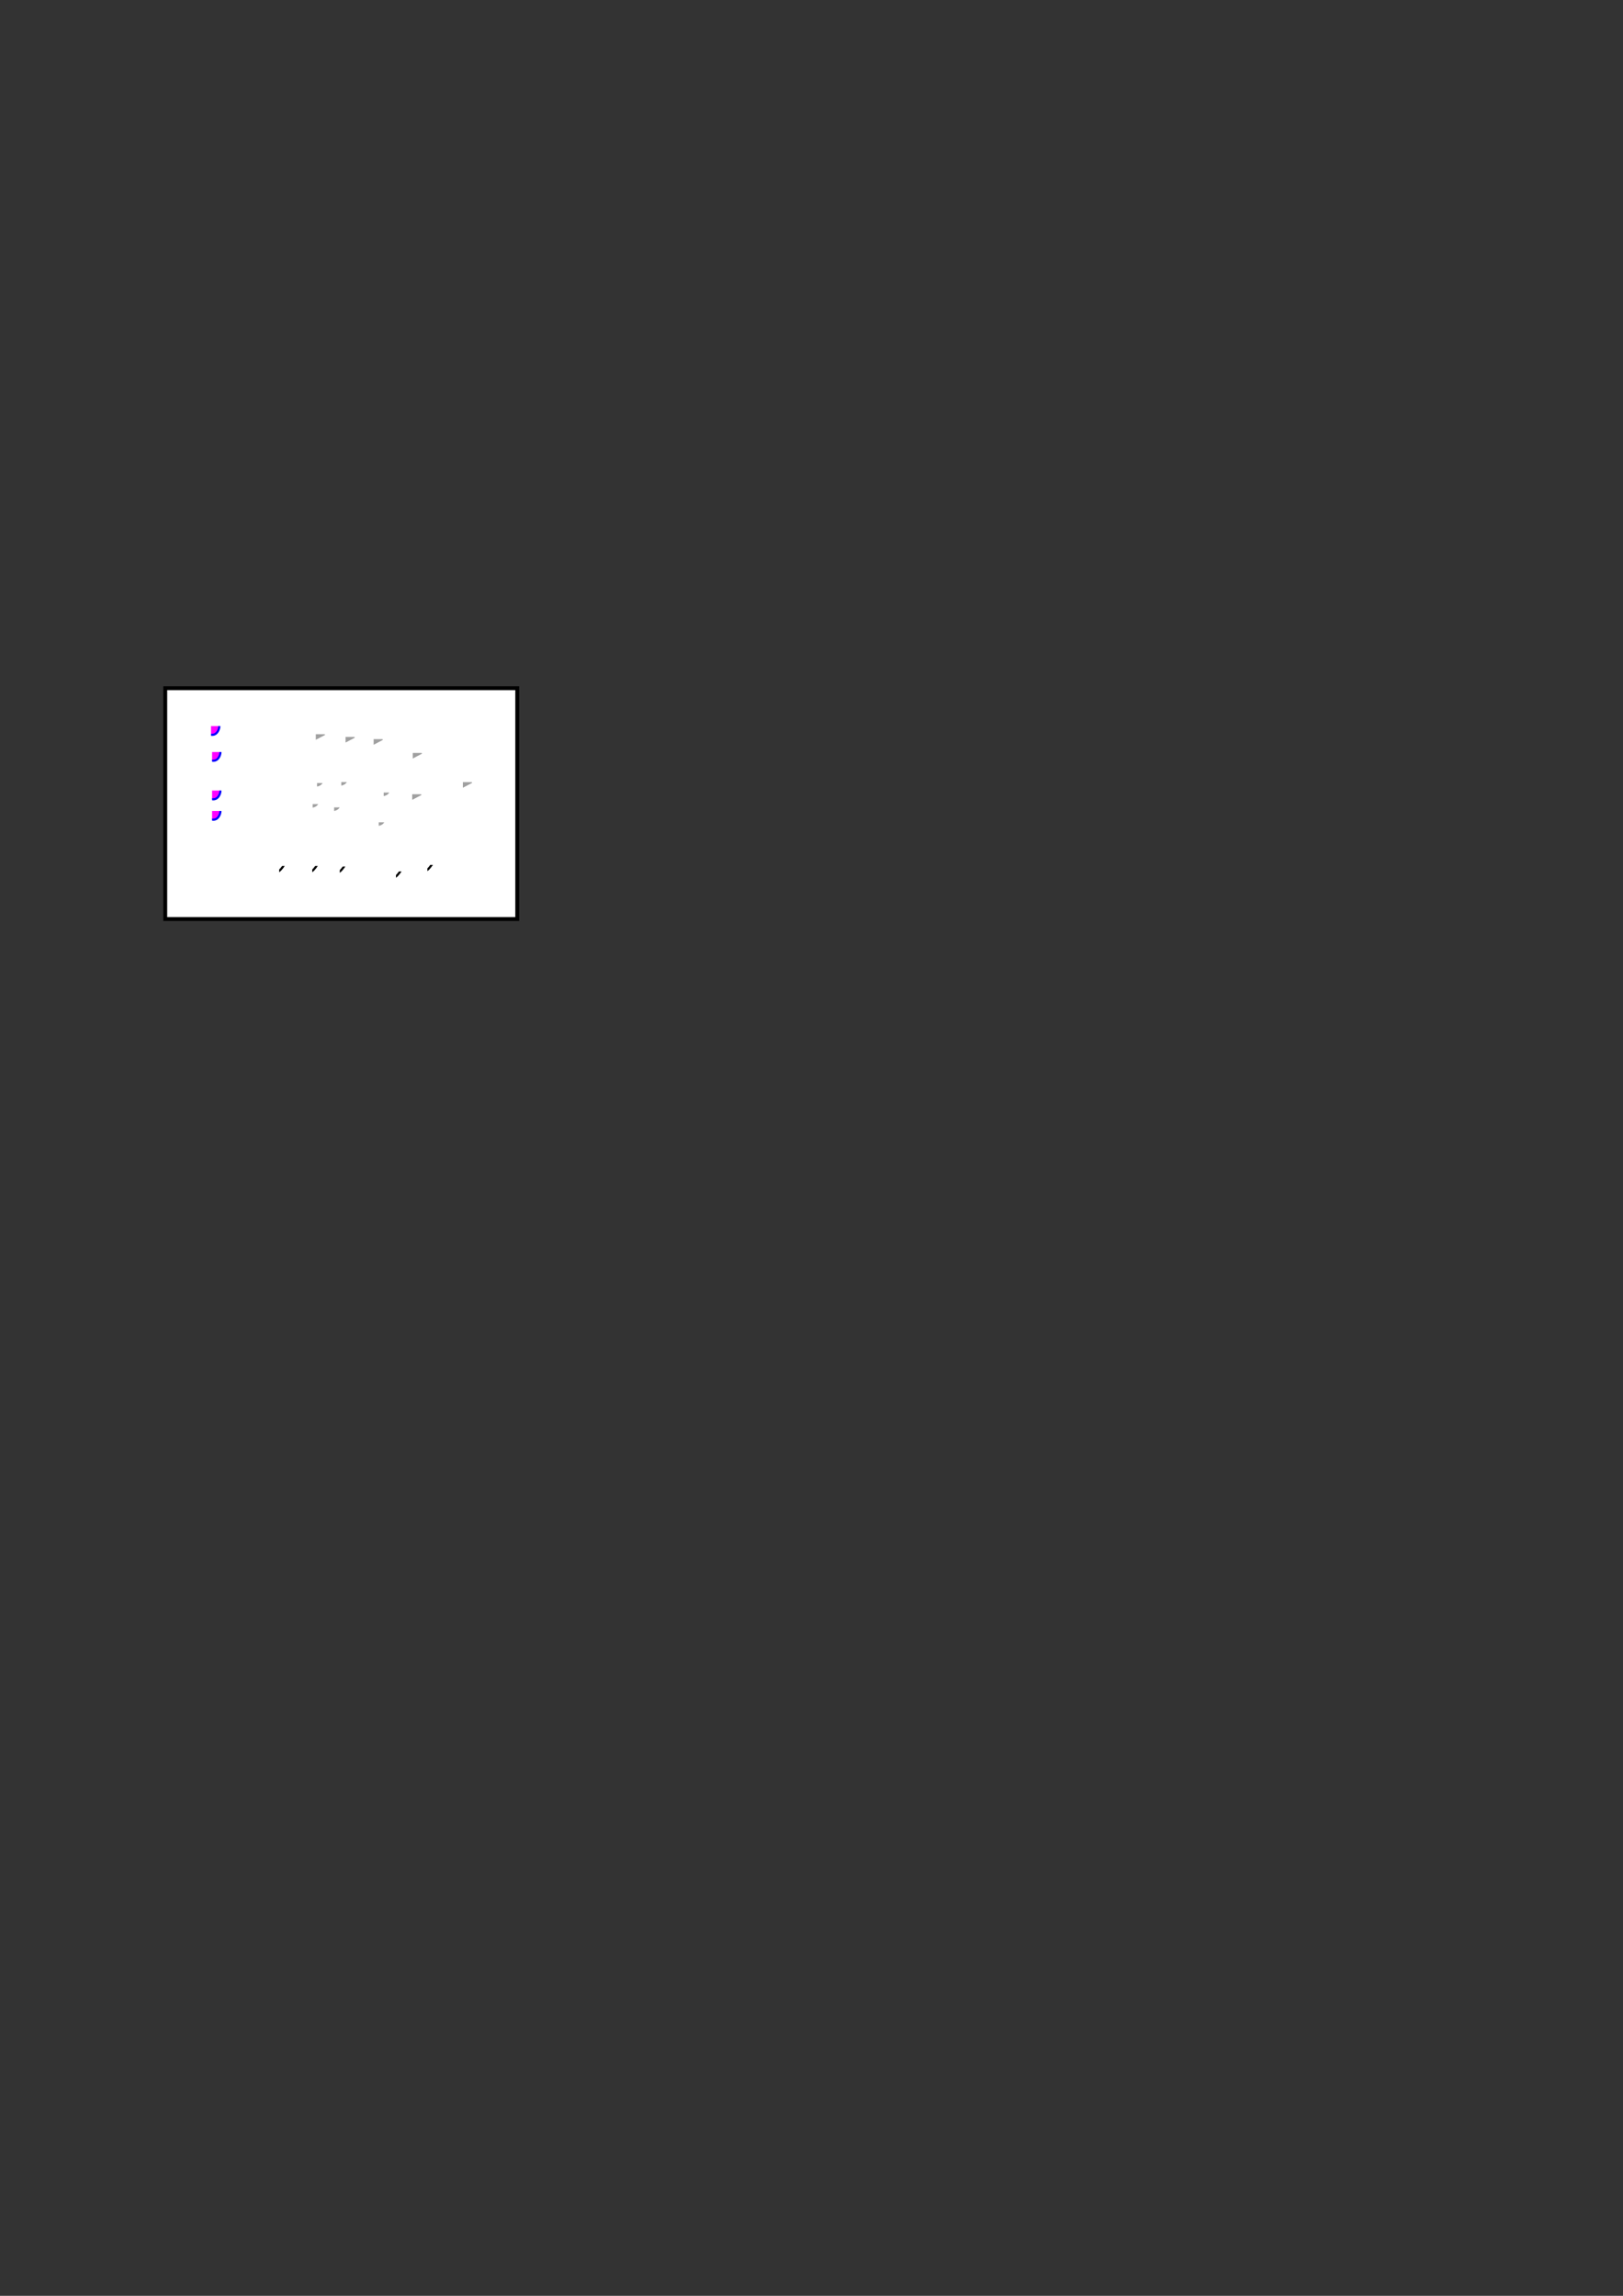 <?xml version="1.0" encoding="UTF-8" standalone="no"?>
<!-- Created with Inkscape (http://www.inkscape.org/) -->

<svg
   xmlns:dc="http://purl.org/dc/elements/1.1/"
   xmlns:cc="http://creativecommons.org/ns#"
   xmlns:rdf="http://www.w3.org/1999/02/22-rdf-syntax-ns#"
   xmlns:svg="http://www.w3.org/2000/svg"
   xmlns="http://www.w3.org/2000/svg"
   xmlns:xlink="http://www.w3.org/1999/xlink"
   xmlns:sodipodi="http://sodipodi.sourceforge.net/DTD/sodipodi-0.dtd"
   xmlns:inkscape="http://www.inkscape.org/namespaces/inkscape"
   sodipodi:docname="rocks.svg"
   inkscape:version="0.91 r"
   version="1.1"
   id="svg55355"
   viewBox="0 0 744.094 1052.362"
   height="297mm"
   width="210mm">
  <rect x="0" y="0" width="744.094" height="1052.362" fill="#333333" stroke="none"/>
  <defs
     id="defs55357">
    <symbol
       id="grrb150d">
      <title
         id="title58255">Pebble, d</title>
      <path
         id="grQrb150d"
         d="m -1.463,1.184 c -1.188,-1.437 -0.29,-5.458 2.441,-4.356 1.069,0.431 2.043,2.004 1.604,3.074 -0.539,1.313 -3.142,2.375 -4.045,1.283 z"
         style="color:#a0a0a0;opacity:1;fill:#a0a0a0;stroke:none;stroke-width:0.992" />
    </symbol>
    <symbol
       id="grab200d">
      <title
         id="title58215">Rock, d</title>
      <path
         id="grQab200d"
         d="m -2.926,-2.369 0,5.264 2.293,0 4.913,-2.578 -3.057,-3.974 z"
         style="color:#a0a0a0;opacity:1;fill:#a0a0a0;stroke:none;stroke-width:0.992" />
    </symbol>
    <symbol
       id="rb200j">
      <title
         id="title56272">Pebble, 200j</title>
      <path
         inkscape:connector-curvature="0"
         style="color:#000000;opacity:1;fill:none;stroke:#000000;stroke-width:0.992"
         d="M -2.988,2.075 C -4.101,1.054 -2.331,-2.557 1.208,-3.103 4.747,-3.649 3.362,-1.854 1.342,0.825 -0.678,3.505 -1.876,3.097 -2.988,2.075 Z"
         id="Qrb200j" />
    </symbol>
    <symbol
       id="unrb200f">
      <title
         id="title58672">Pebble, 200f</title>
      <path
         id="unQrb200f"
         d="m -3.693,1.812 c -0.68,-1.022 1.057,-4.633 4.196,-5.179 3.139,-0.546 4.341,3.526 2.321,6.205 -2.02,2.679 -5.838,-0.005 -6.518,-1.027 z"
         style="color:inherit;opacity:1;fill:inherit;stroke:inherit;stroke-width:0.992" />
    </symbol>
  </defs>
  <sodipodi:namedview
     inkscape:window-maximized="1"
     inkscape:window-y="24"
     inkscape:window-x="0"
     inkscape:window-height="692"
     inkscape:window-width="1366"
     showgrid="false"
     inkscape:current-layer="layer1"
     inkscape:document-units="px"
     inkscape:cy="677.68383"
     inkscape:cx="153.80294"
     inkscape:zoom="3.959798"
     inkscape:pageshadow="2"
     inkscape:pageopacity="0.0"
     borderopacity="1.0"
     bordercolor="#666666"
     pagecolor="#ffffff"
     id="base" />
  <g
     inkscape:label="Layer 1"
     inkscape:groupmode="layer"
     id="layer1"
     style="display:inline">
    <rect
       style="color:#000000;clip-rule:nonzero;display:inline;overflow:visible;visibility:visible;opacity:1;isolation:auto;mix-blend-mode:normal;color-interpolation:sRGB;color-interpolation-filters:linearRGB;solid-color:#000000;solid-opacity:1;fill:#ffffff;fill-opacity:1;fill-rule:nonzero;stroke:#000000;stroke-width:1.772;stroke-linecap:butt;stroke-linejoin:miter;stroke-miterlimit:4;stroke-dasharray:none;stroke-dashoffset:0;stroke-opacity:1;marker:none;marker-start:none;marker-mid:none;marker-end:none;color-rendering:auto;image-rendering:auto;shape-rendering:auto;text-rendering:auto;enable-background:accumulate"
       id="rect61822"
       width="161.372"
       height="105.813"
       x="75.761"
       y="315.456" />
    <g
       id="rockgroup">
      <use
         transform="translate(145.358,358.938)"
         height="100%"
         width="100%"
         y="0"
         x="0"
         xlink:href="#grrb150d"
         id="rock1" />
      <use
         transform="translate(156.47,358.491)"
         height="100%"
         width="100%"
         y="0"
         x="0"
         xlink:href="#grrb150d"
         id="use60585-5"
         style="display:inline" />
      <use
         transform="translate(143.338,368.593)"
         height="100%"
         width="100%"
         y="0"
         x="0"
         xlink:href="#grrb150d"
         id="use60585-4"
         style="display:inline" />
      <use
         transform="translate(153.187,370.108)"
         height="100%"
         width="100%"
         y="0"
         x="0"
         xlink:href="#grrb150d"
         id="use60585-54"
         style="display:inline" />
      <use
         transform="translate(173.642,376.926)"
         height="100%"
         width="100%"
         y="0"
         x="0"
         xlink:href="#grrb150d"
         id="use60585-2"
         style="display:inline" />
      <use
         transform="translate(175.915,363.289)"
         height="100%"
         width="100%"
         y="0"
         x="0"
         xlink:href="#grrb150d"
         id="use60585-57"
         style="display:inline" />
      <use
         transform="translate(144.785,336.546)"
         height="100%"
         width="100%"
         y="0"
         x="0"
         xlink:href="#grab200d"
         id="use60674" />
      <use
         transform="translate(158.423,337.808)"
         height="100%"
         width="100%"
         y="0"
         x="0"
         xlink:href="#grab200d"
         id="use60674-1"
         style="display:inline" />
      <use
         transform="translate(171.302,338.819)"
         height="100%"
         width="100%"
         y="0"
         x="0"
         xlink:href="#grab200d"
         id="use60674-9"
         style="display:inline" />
      <use
         transform="translate(189.232,345.132)"
         height="100%"
         width="100%"
         y="0"
         x="0"
         xlink:href="#grab200d"
         id="use60674-19"
         style="display:inline" />
      <use
         transform="translate(188.98,364.072)"
         height="100%"
         width="100%"
         y="0"
         x="0"
         xlink:href="#grab200d"
         id="use60674-7"
         style="display:inline" />
      <use
         transform="translate(212.213,358.517)"
         height="100%"
         width="100%"
         y="0"
         x="0"
         xlink:href="#grab200d"
         id="use60674-15"
         style="display:inline" />
      <use
         transform="translate(128.003,396.949)"
         height="100%"
         width="100%"
         y="0"
         x="0"
         xlink:href="#rb200j"
         id="use61207" />
      <use
         transform="translate(143.156,396.949)"
         height="100%"
         width="100%"
         y="0"
         x="0"
         xlink:href="#rb200j"
         id="use61207-1"
         style="display:inline" />
      <use
         transform="translate(155.783,397.202)"
         height="100%"
         width="100%"
         y="0"
         x="0"
         xlink:href="#rb200j"
         id="use61207-7"
         style="display:inline" />
      <use
         transform="translate(181.541,399.475)"
         height="100%"
         width="100%"
         y="0"
         x="0"
         xlink:href="#rb200j"
         id="use61207-18"
         style="display:inline" />
      <use
         transform="translate(195.936,396.444)"
         height="100%"
         width="100%"
         y="0"
         x="0"
         xlink:href="#rb200j"
         id="use61207-8"
         style="display:inline" />
      <use
         style="fill:#ff00ff;stroke:#0000ff"
         transform="translate(96.732,332.845)"
         height="100%"
         width="100%"
         y="0"
         x="0"
         xlink:href="#unrb200f"
         id="use61565" />
      <use
         transform="translate(97.237,344.715)"
         height="100%"
         width="100%"
         y="0"
         x="0"
         xlink:href="#unrb200f"
         id="use61565-5"
         style="display:inline;fill:#ff00ff;stroke:#0000ff" />
      <use
         transform="translate(97.237,362.392)"
         height="100%"
         width="100%"
         y="0"
         x="0"
         xlink:href="#unrb200f"
         id="use61565-3"
         style="display:inline;fill:#ff00ff;stroke:#0000ff" />
      <use
         transform="translate(97.237,371.736)"
         height="100%"
         width="100%"
         y="0"
         x="0"
         xlink:href="#unrb200f"
         id="use61565-53"
         style="display:inline;fill:#ff00ff;stroke:#0000ff" />
    </g>
  </g>
</svg>
